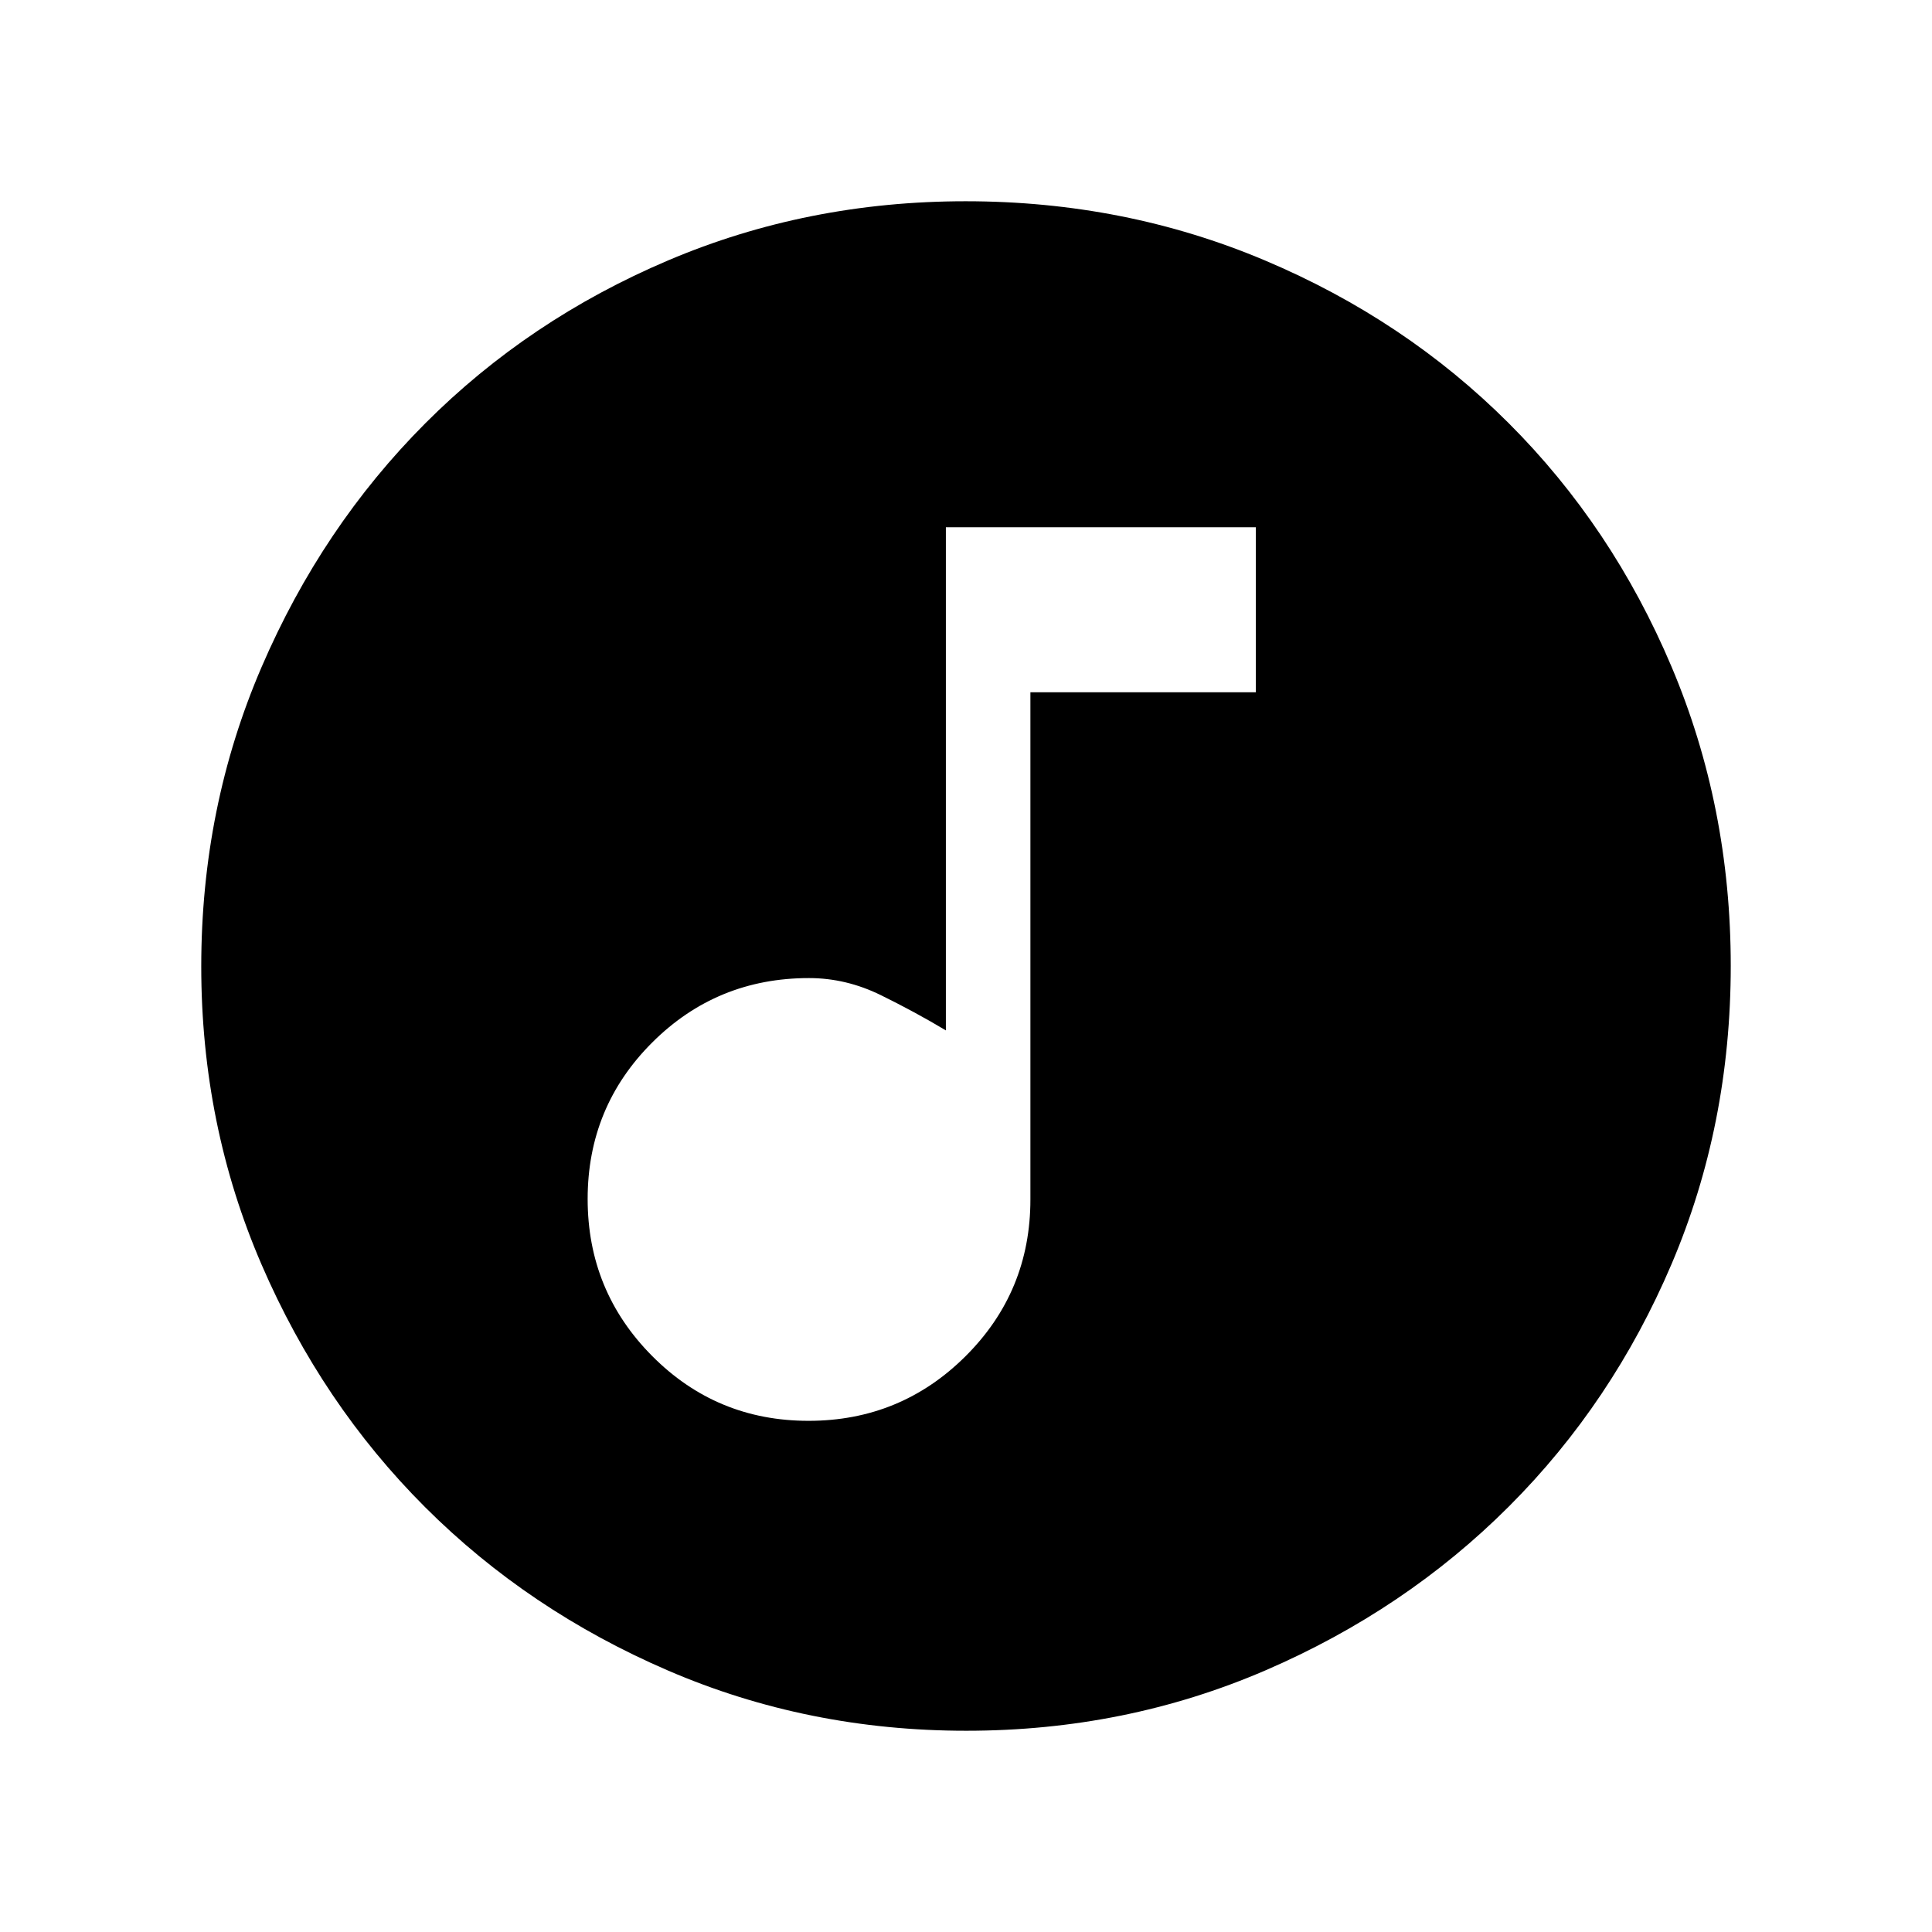 <svg xmlns="http://www.w3.org/2000/svg" height="24" viewBox="0 -960 960 960" width="24"><path d="M401.76-254q45.74 0 77.99-32.08Q512-318.17 512-364v-252h112v-82H470v250q-15-9-32.28-17.5Q420.43-474 402-474q-45.83 0-77.92 32.01Q292-409.97 292-364.24q0 45.74 32.01 77.99Q356.03-254 401.76-254Zm78.41 154q-78.81 0-148.21-29.91T211.23-211.1q-51.34-51.28-81.28-120.59Q100-401.01 100-479.83q0-79.07 29.97-148.69t81.35-121.13q51.38-51.5 120.59-80.92Q401.13-860 479.83-860q79.06 0 148.67 29.39 69.62 29.39 121.13 80.85 51.52 51.46 80.94 121.02Q860-559.18 860-480.09t-29.39 148.15q-29.39 69.06-80.84 120.49-51.44 51.44-120.98 81.45-69.55 30-148.62 30Z"/></svg>